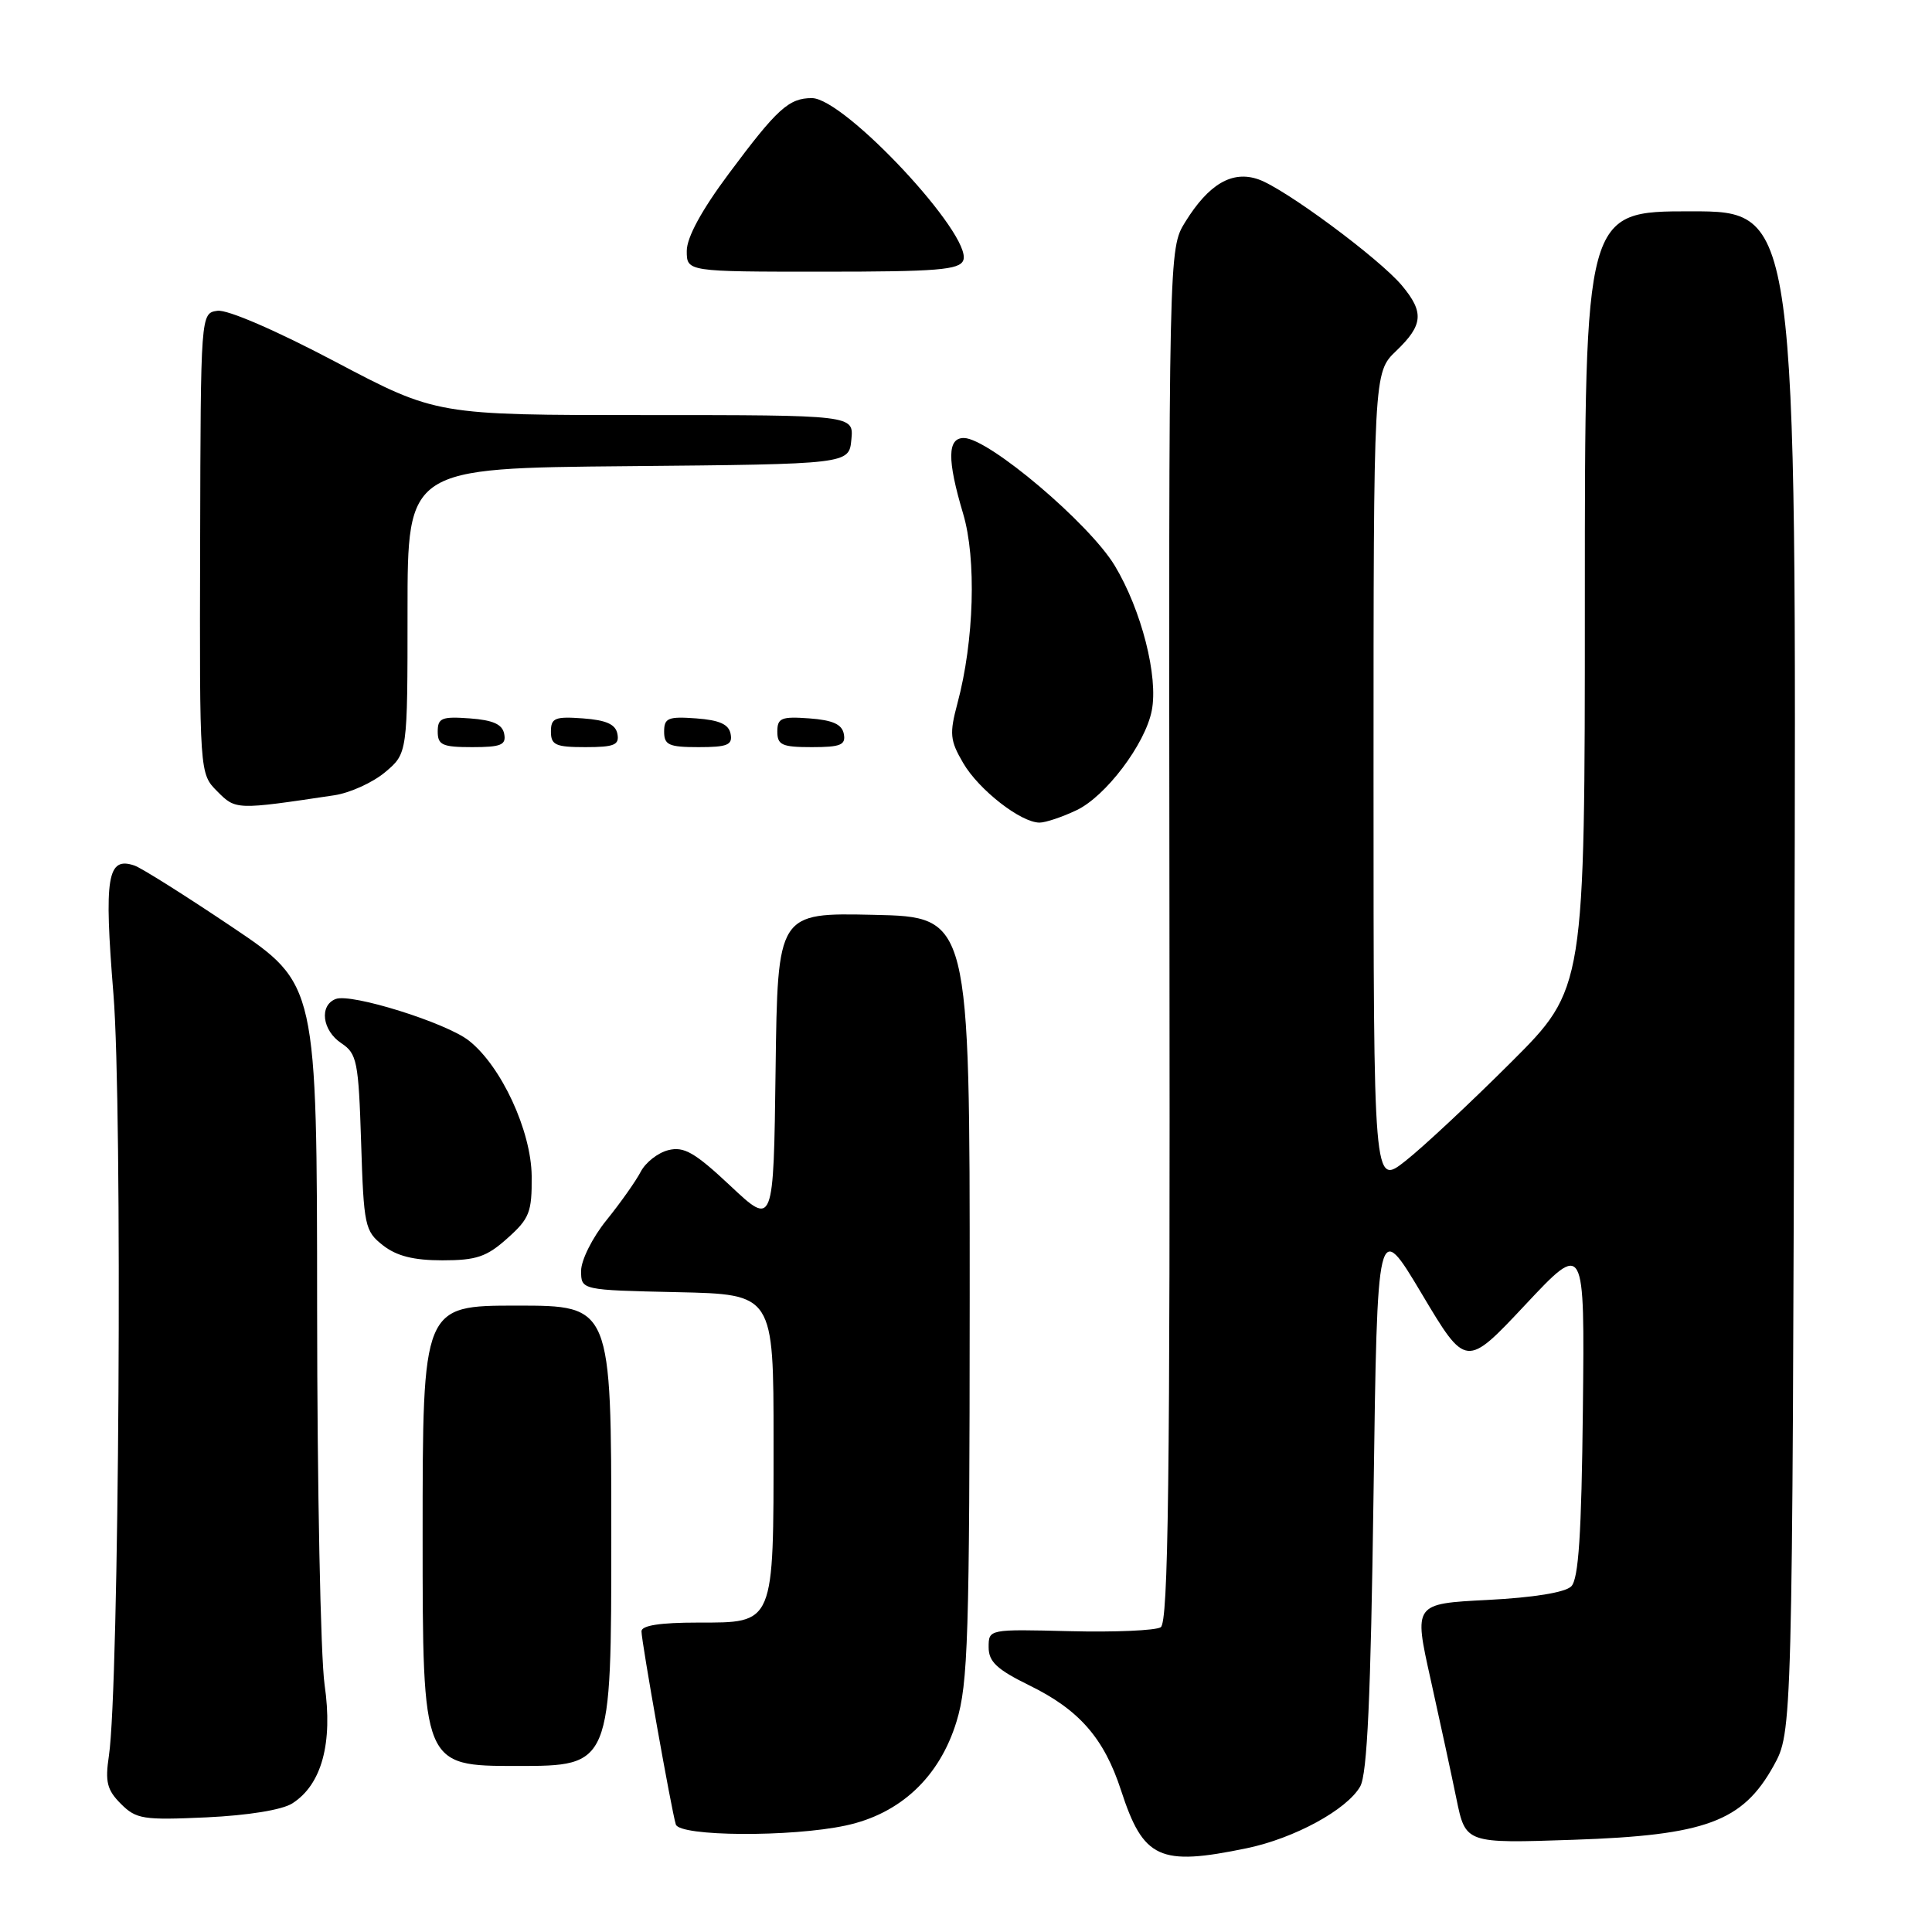 <?xml version="1.0" encoding="UTF-8" standalone="no"?>
<!DOCTYPE svg PUBLIC "-//W3C//DTD SVG 1.1//EN" "http://www.w3.org/Graphics/SVG/1.1/DTD/svg11.dtd" >
<svg xmlns="http://www.w3.org/2000/svg" xmlns:xlink="http://www.w3.org/1999/xlink" version="1.1" viewBox="0 0 256 256">
 <g >
 <path fill="currentColor"
d=" M 165.20 244.90 C 171.51 243.59 178.47 239.80 180.23 236.72 C 181.17 235.09 181.63 224.87 182.00 198.04 C 182.50 161.57 182.50 161.57 188.38 171.42 C 194.25 181.27 194.25 181.27 202.11 172.89 C 209.98 164.50 209.98 164.50 209.74 186.70 C 209.56 203.32 209.17 209.23 208.20 210.20 C 207.39 211.01 203.19 211.69 197.12 212.00 C 187.33 212.50 187.33 212.50 189.56 222.50 C 190.78 228.00 192.33 235.15 192.99 238.38 C 194.20 244.27 194.20 244.27 208.51 243.78 C 226.00 243.19 230.90 241.38 235.00 234.00 C 237.50 229.50 237.50 229.50 237.77 128.75 C 238.05 28.00 238.05 28.00 224.02 28.00 C 210.00 28.00 210.00 28.00 210.00 79.50 C 210.00 131.00 210.00 131.00 200.23 140.75 C 194.86 146.11 188.56 152.00 186.23 153.83 C 182.00 157.17 182.00 157.17 182.00 103.27 C 182.00 49.37 182.00 49.37 185.00 46.50 C 188.58 43.07 188.73 41.38 185.75 37.82 C 182.73 34.23 170.24 24.98 166.76 23.77 C 163.28 22.55 160.17 24.37 157.04 29.43 C 154.86 32.97 154.86 32.97 154.96 123.90 C 155.05 196.30 154.81 215.00 153.80 215.62 C 153.11 216.05 147.69 216.29 141.77 216.14 C 131.00 215.87 131.00 215.87 131.00 218.27 C 131.00 220.19 132.10 221.21 136.39 223.32 C 143.00 226.55 146.29 230.32 148.54 237.22 C 151.50 246.32 153.63 247.30 165.20 244.90 Z  M 112.07 241.89 C 119.30 240.34 124.49 235.47 126.74 228.13 C 128.28 223.11 128.47 216.98 128.49 172.00 C 128.50 121.50 128.50 121.50 115.77 121.22 C 103.04 120.94 103.04 120.94 102.77 141.72 C 102.50 162.50 102.50 162.50 96.78 157.13 C 92.06 152.70 90.62 151.88 88.56 152.40 C 87.18 152.74 85.54 154.03 84.90 155.26 C 84.26 156.49 82.22 159.38 80.37 161.67 C 78.51 163.96 77.00 166.98 77.00 168.39 C 77.00 170.94 77.00 170.94 89.75 171.22 C 102.50 171.50 102.50 171.50 102.50 191.00 C 102.50 215.41 102.67 215.00 92.46 215.00 C 87.48 215.00 85.00 215.38 85.00 216.16 C 85.00 217.52 88.98 239.93 89.55 241.75 C 90.05 243.35 104.81 243.45 112.07 241.89 Z  M 38.73 238.96 C 42.63 236.48 44.13 230.96 43.01 223.24 C 42.48 219.53 42.03 197.12 42.02 173.44 C 42.00 130.39 42.00 130.39 30.75 122.83 C 24.56 118.67 18.75 115.01 17.82 114.69 C 14.21 113.46 13.77 116.15 15.03 131.71 C 16.25 146.60 15.79 223.64 14.43 232.65 C 13.91 236.11 14.18 237.18 16.02 239.02 C 18.05 241.05 18.97 241.19 27.36 240.81 C 32.88 240.55 37.39 239.82 38.73 238.96 Z  M 81.00 203.50 C 81.00 173.00 81.00 173.00 68.50 173.00 C 56.00 173.00 56.00 173.00 56.00 203.50 C 56.00 234.00 56.00 234.00 68.50 234.00 C 81.00 234.00 81.00 234.00 81.00 203.50 Z  M 67.23 164.08 C 70.17 161.46 70.49 160.62 70.45 155.83 C 70.39 149.84 66.42 141.26 62.13 137.89 C 59.13 135.52 46.53 131.58 44.49 132.37 C 42.27 133.22 42.69 136.55 45.24 138.24 C 47.30 139.61 47.51 140.64 47.85 151.38 C 48.20 162.43 48.34 163.13 50.74 165.01 C 52.55 166.43 54.80 167.00 58.62 167.00 C 63.12 167.00 64.49 166.54 67.23 164.08 Z  M 142.64 107.36 C 146.50 105.54 151.73 98.62 152.61 94.18 C 153.51 89.68 151.25 80.83 147.71 74.95 C 144.34 69.36 131.05 58.11 127.75 58.04 C 125.52 57.99 125.48 60.89 127.62 68.07 C 129.40 74.04 129.08 84.94 126.87 93.18 C 125.79 97.23 125.87 98.10 127.63 101.11 C 129.70 104.66 135.27 109.00 137.75 109.00 C 138.54 109.00 140.75 108.26 142.64 107.36 Z  M 44.28 105.38 C 46.37 105.07 49.40 103.69 51.03 102.32 C 54.00 99.82 54.00 99.82 54.00 80.93 C 54.00 62.03 54.00 62.03 83.25 61.77 C 112.50 61.50 112.50 61.50 112.81 58.25 C 113.13 55.00 113.13 55.00 85.48 55.00 C 57.83 55.00 57.83 55.00 44.43 47.93 C 36.55 43.77 30.12 40.99 28.81 41.18 C 26.59 41.50 26.59 41.50 26.52 72.00 C 26.44 102.50 26.44 102.50 28.78 104.85 C 31.24 107.33 31.26 107.33 44.28 105.38 Z  M 66.81 97.25 C 66.57 95.97 65.34 95.42 62.24 95.19 C 58.53 94.92 58.00 95.14 58.00 96.94 C 58.00 98.72 58.62 99.00 62.57 99.00 C 66.39 99.00 67.09 98.71 66.81 97.25 Z  M 81.81 97.25 C 81.57 95.97 80.34 95.42 77.24 95.19 C 73.53 94.92 73.00 95.14 73.00 96.94 C 73.00 98.72 73.62 99.00 77.57 99.00 C 81.39 99.00 82.09 98.71 81.81 97.25 Z  M 96.81 97.25 C 96.57 95.97 95.34 95.42 92.24 95.19 C 88.53 94.92 88.00 95.14 88.00 96.94 C 88.00 98.72 88.62 99.00 92.57 99.00 C 96.39 99.00 97.09 98.71 96.81 97.25 Z  M 111.81 97.25 C 111.57 95.97 110.34 95.42 107.24 95.19 C 103.53 94.92 103.00 95.14 103.00 96.94 C 103.00 98.72 103.62 99.00 107.57 99.00 C 111.39 99.00 112.09 98.71 111.81 97.25 Z  M 127.64 34.49 C 128.90 31.21 111.90 13.00 107.58 13.00 C 104.53 13.00 102.98 14.40 96.58 23.00 C 92.97 27.84 91.00 31.46 91.00 33.25 C 91.00 36.00 91.00 36.00 109.03 36.00 C 124.20 36.00 127.15 35.76 127.64 34.49 Z "/>
</g>
</svg>